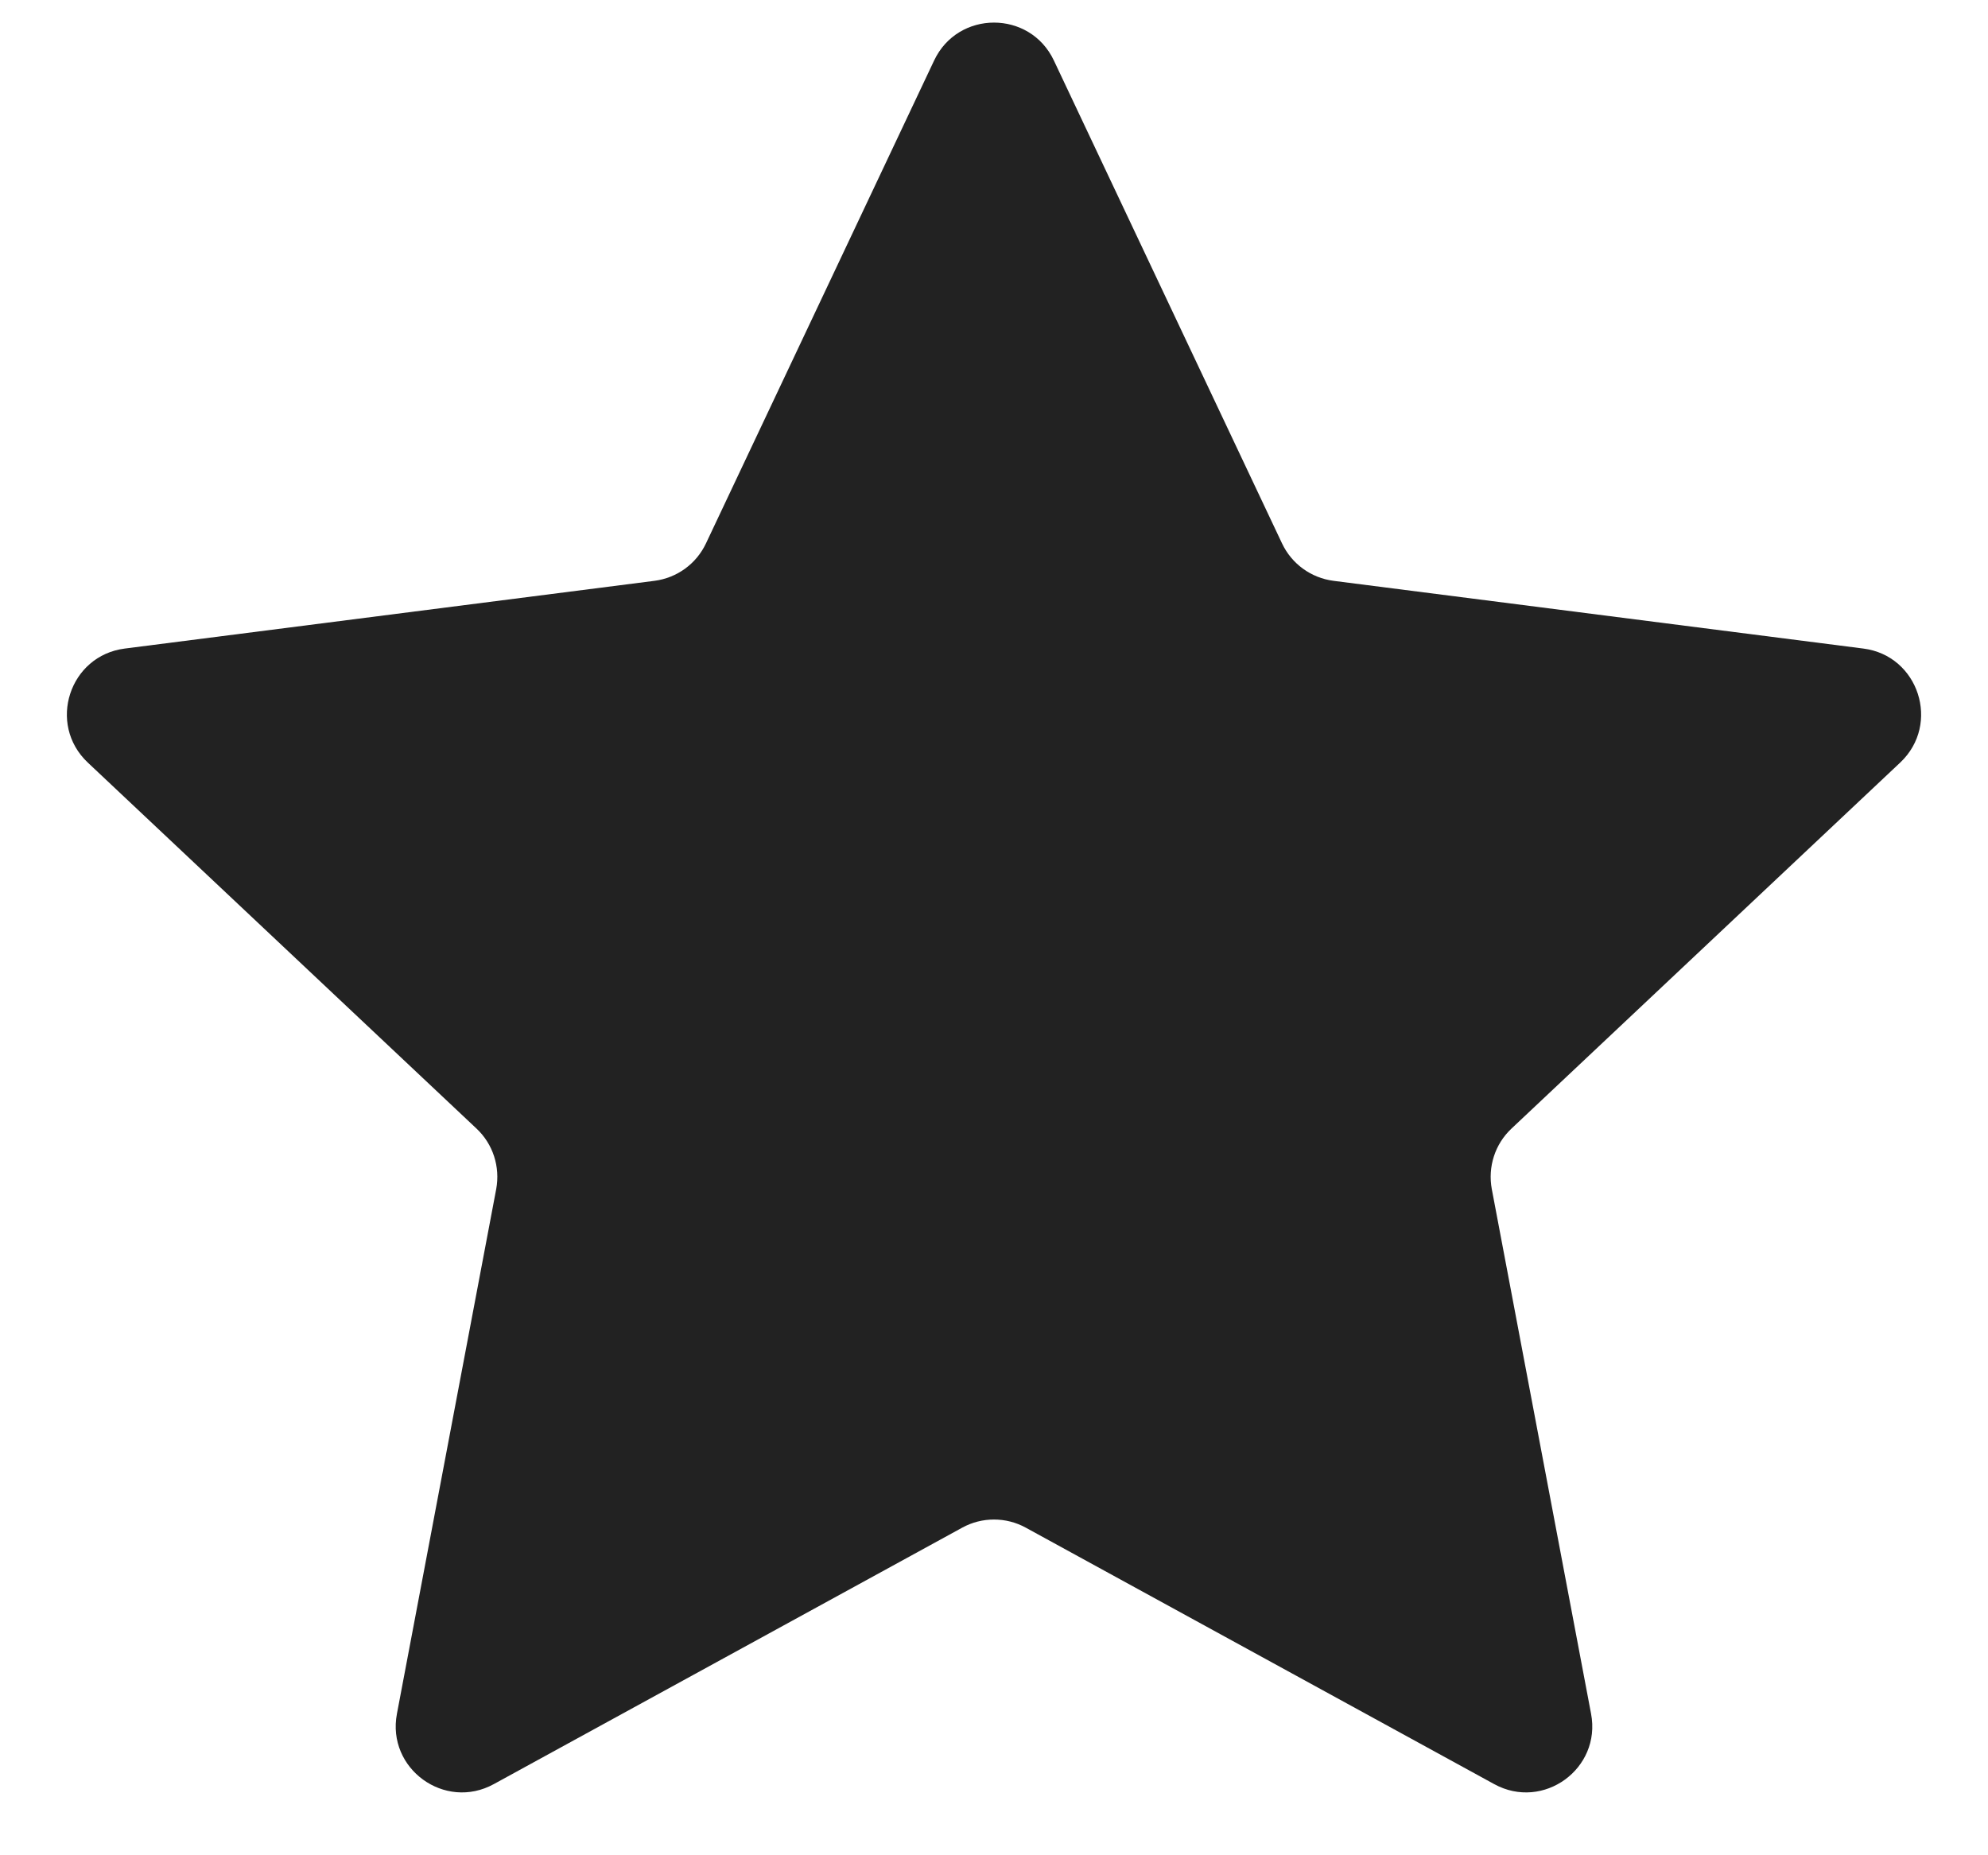 <svg width="15" height="14" viewBox="0 0 15 14" fill="none" xmlns="http://www.w3.org/2000/svg">
<path d="M7.048 0.457C7.228 0.075 7.772 0.075 7.952 0.457L9.673 4.1C9.746 4.255 9.892 4.361 10.062 4.383L14.059 4.894C14.477 4.947 14.645 5.464 14.338 5.754L11.405 8.516C11.28 8.633 11.225 8.805 11.256 8.973L12.005 12.932C12.084 13.347 11.644 13.666 11.274 13.463L7.74 11.528C7.591 11.446 7.409 11.446 7.26 11.528L3.726 13.463C3.356 13.666 2.916 13.347 2.995 12.932L3.744 8.973C3.775 8.805 3.72 8.633 3.595 8.516L0.662 5.754C0.355 5.464 0.523 4.947 0.942 4.894L4.938 4.383C5.108 4.361 5.254 4.255 5.327 4.1L7.048 0.457Z" fill="#222222"/>
</svg>
